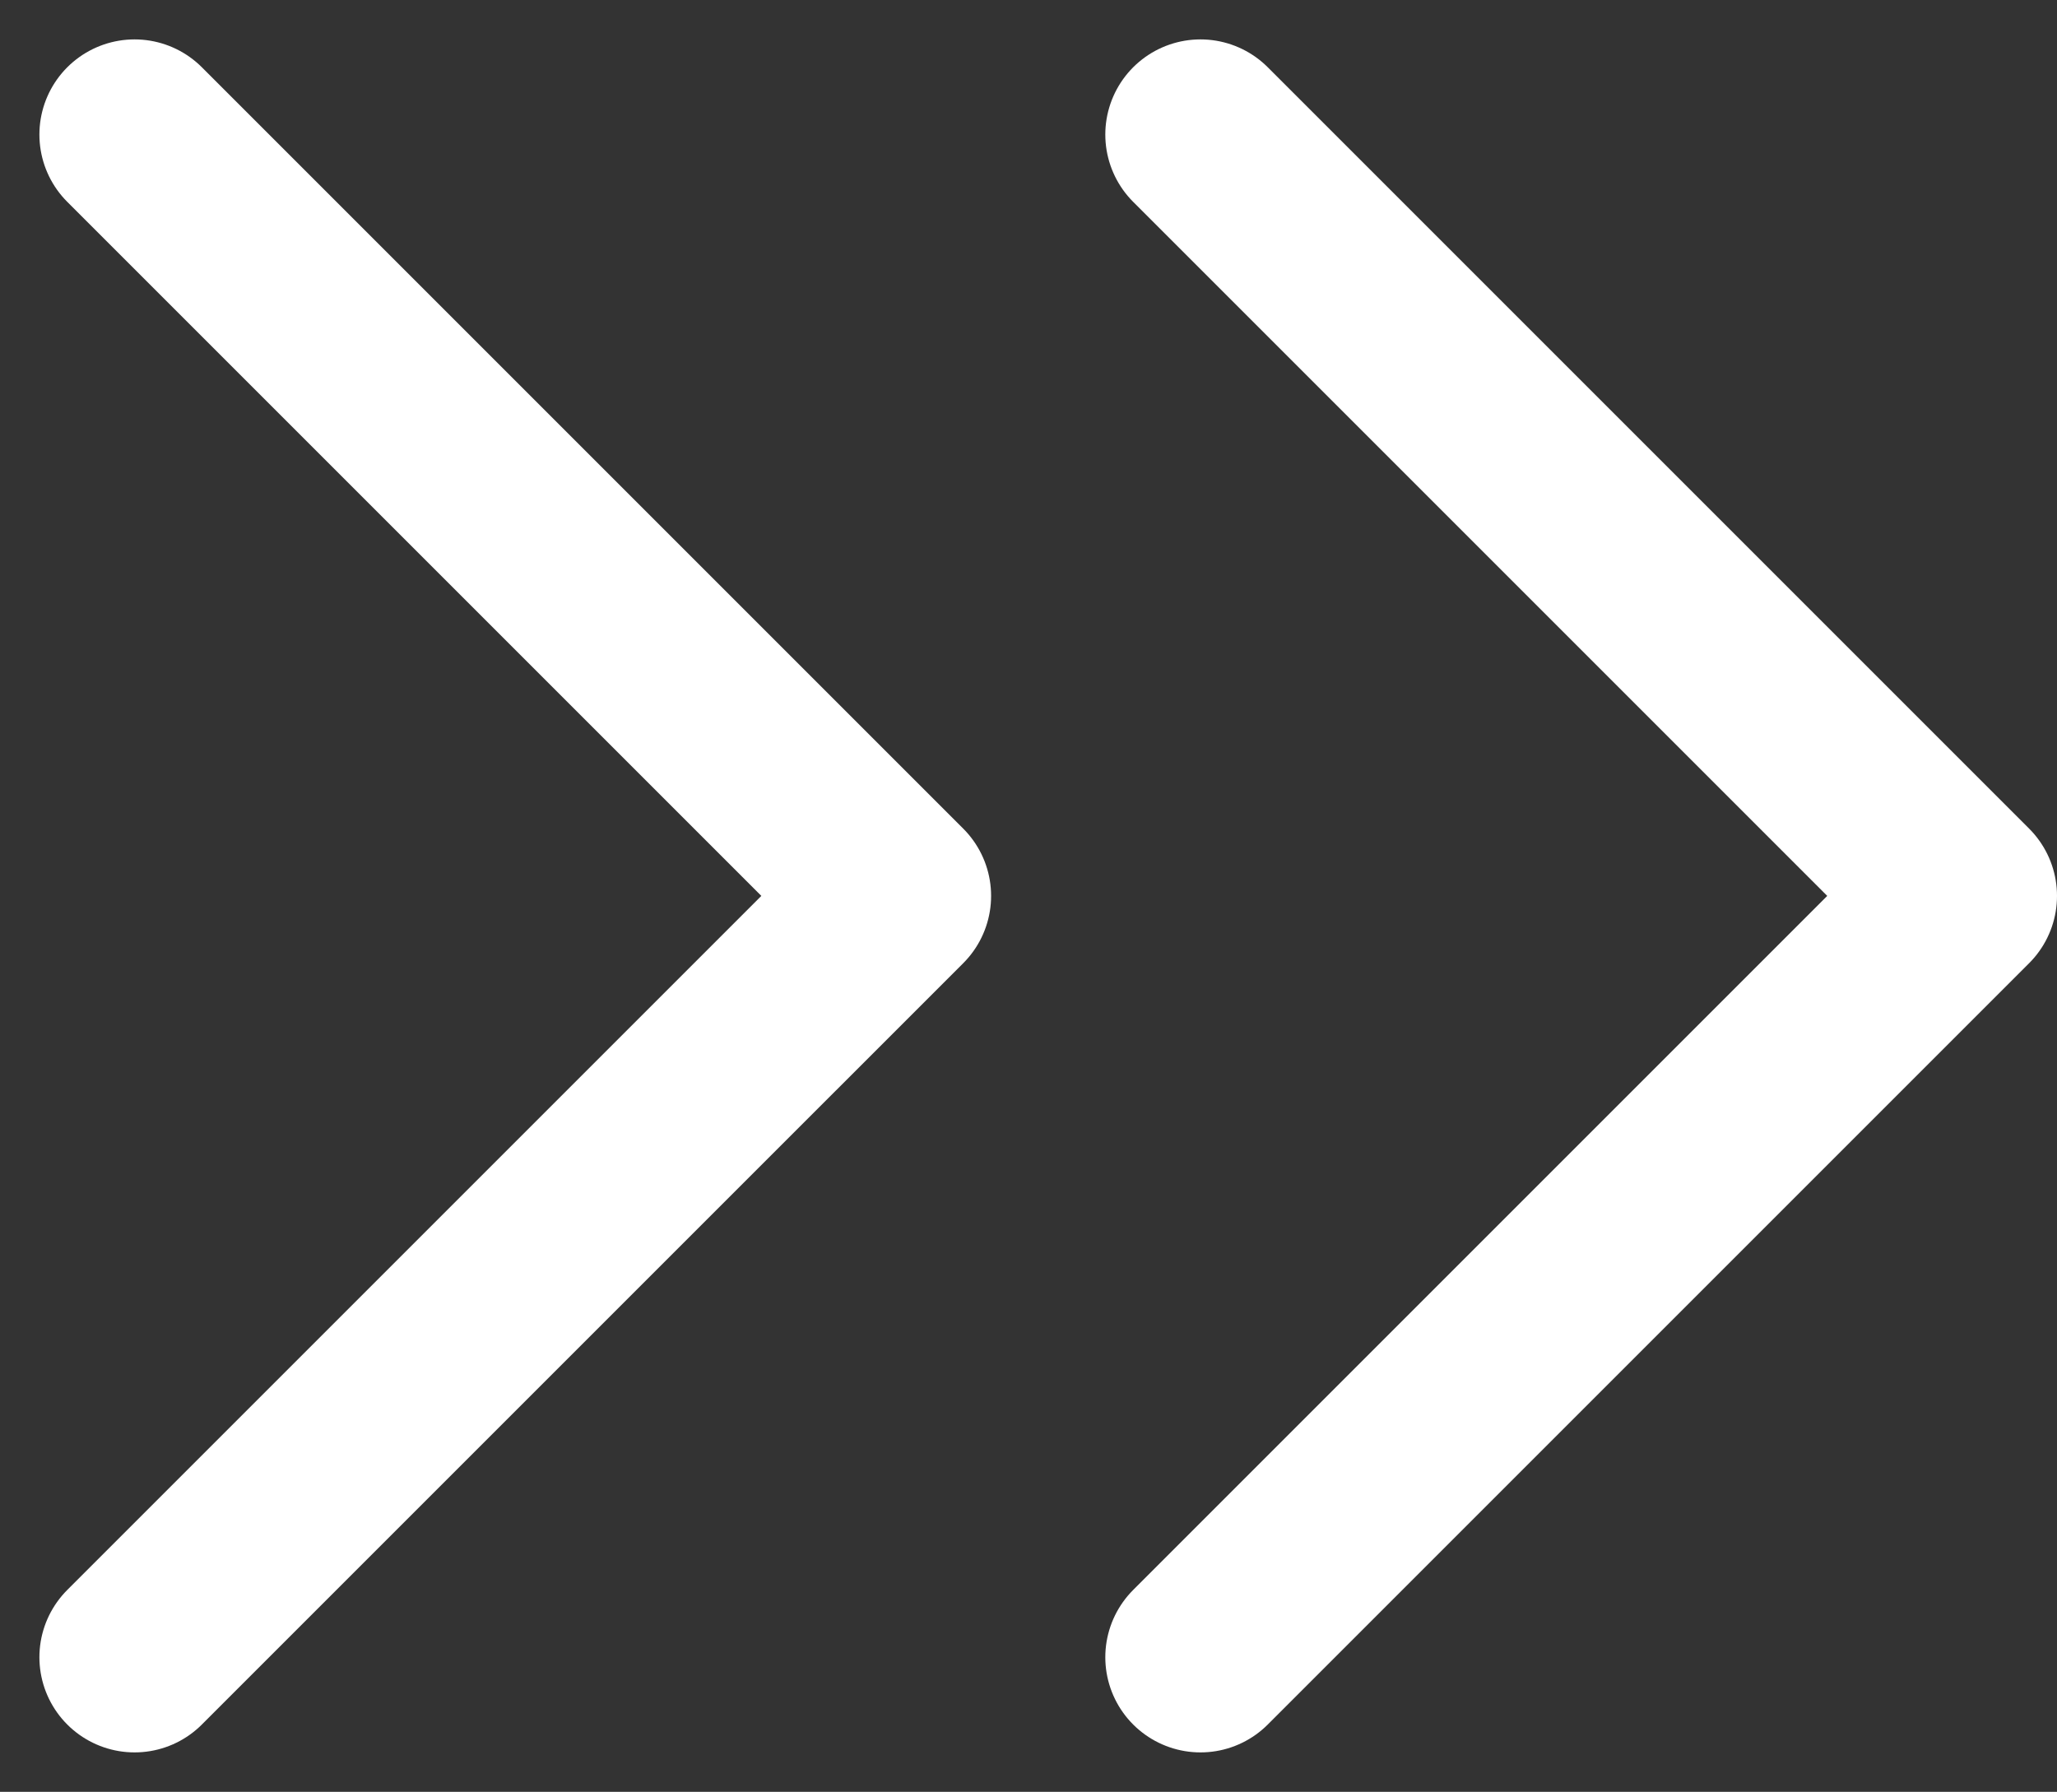 <svg xmlns="http://www.w3.org/2000/svg" width="43.228" height="37.657" viewBox="0 0 43.228 37.657">
  <rect x="0" y="0" width="43.228" height="37.657" fill="#333333" stroke="none"/>
  <path id="chevron-right-double" d="M6,39,22,23,6,7M28.4,39l16-16L28.4,7" transform="translate(-3.172 -4.172)" fill="none" stroke="#fff" stroke-linecap="round" stroke-linejoin="round" stroke-width="4"/>
</svg>
